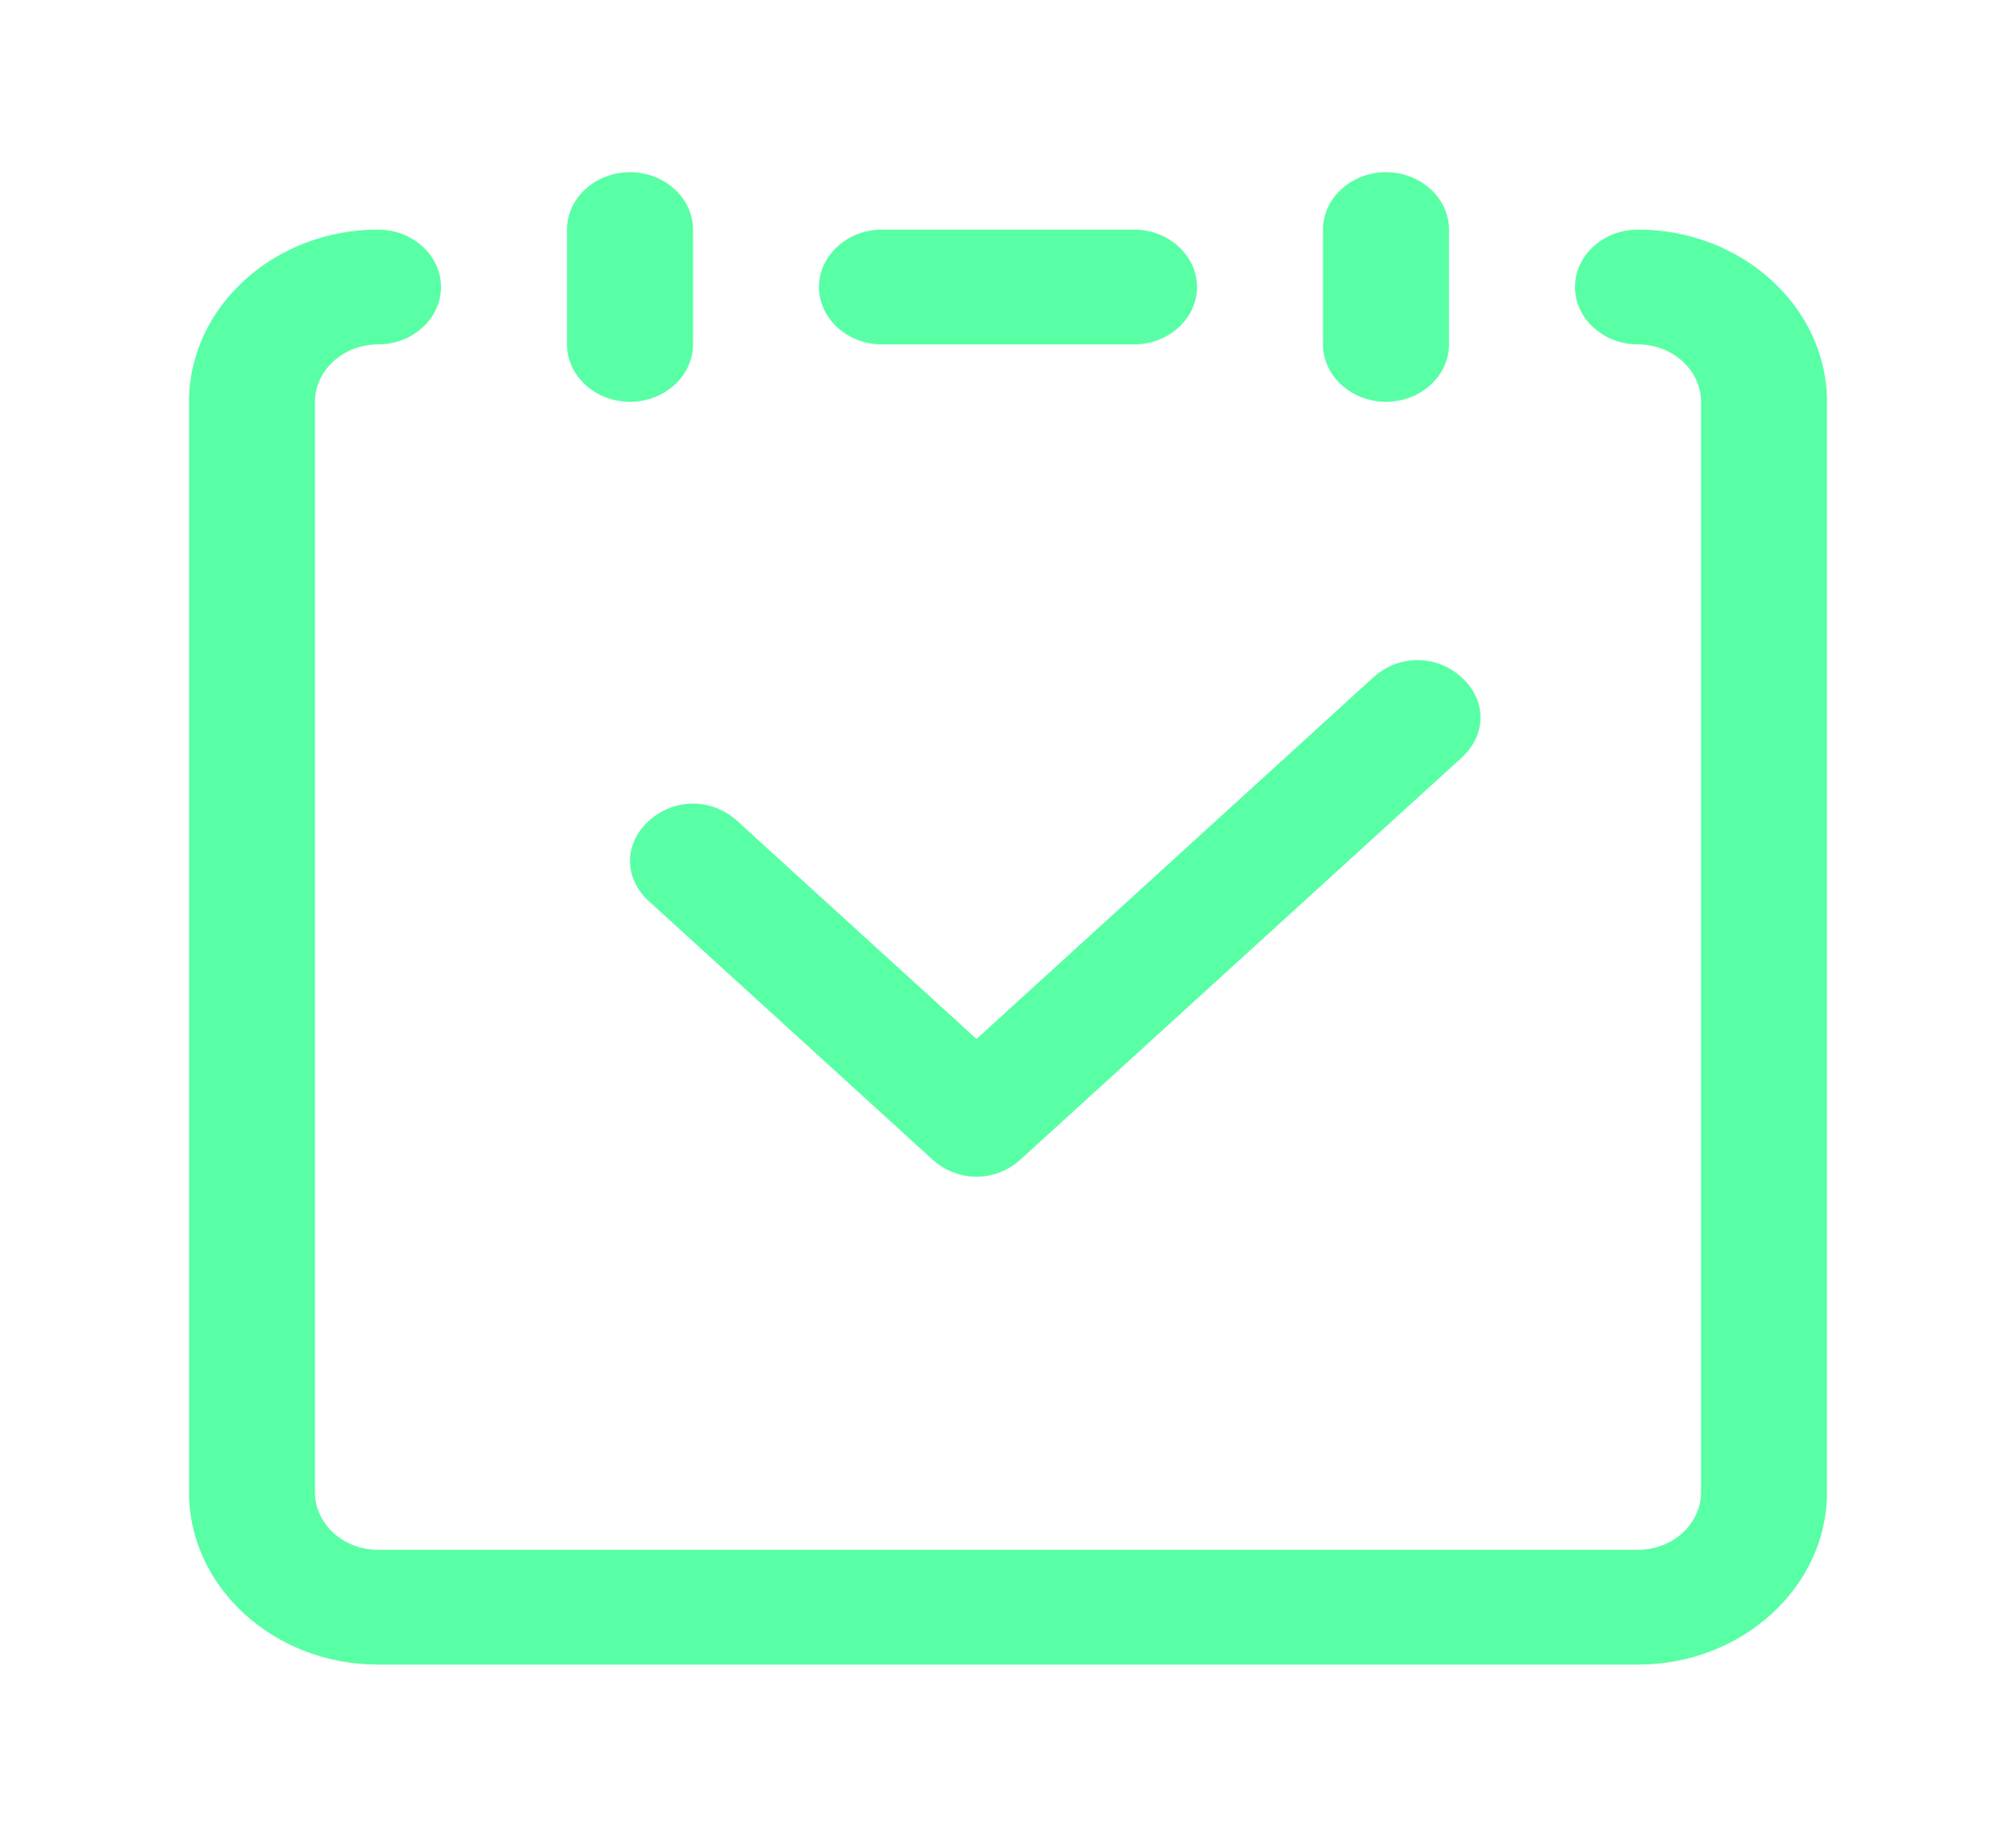 <svg width="45" height="41" viewBox="0 0 45 41" fill="none" xmlns="http://www.w3.org/2000/svg">
<path d="M21.797 26.266C21.445 26.266 21.094 26.137 20.812 25.881L14.484 20.116C13.922 19.603 13.922 18.834 14.484 18.322C15.047 17.809 15.891 17.809 16.453 18.322L21.797 23.191L30.656 15.119C31.219 14.606 32.062 14.606 32.625 15.119C33.188 15.631 33.188 16.4 32.625 16.913L22.781 25.881C22.5 26.137 22.148 26.266 21.797 26.266Z" fill="#58FFA5"/>
<path d="M36.562 37.156H8.438C6.117 37.156 4.219 35.427 4.219 33.312V8.969C4.219 6.855 6.117 5.125 8.438 5.125C9.211 5.125 9.844 5.702 9.844 6.406C9.844 7.111 9.211 7.688 8.438 7.688C7.664 7.688 7.031 8.264 7.031 8.969V33.312C7.031 34.017 7.664 34.594 8.438 34.594H36.562C37.336 34.594 37.969 34.017 37.969 33.312V8.969C37.969 8.264 37.336 7.688 36.562 7.688C35.789 7.688 35.156 7.111 35.156 6.406C35.156 5.702 35.789 5.125 36.562 5.125C38.883 5.125 40.781 6.855 40.781 8.969V33.312C40.781 35.427 38.883 37.156 36.562 37.156Z" fill="#58FFA5"/>
<path d="M14.062 8.969C13.289 8.969 12.656 8.392 12.656 7.688V5.125C12.656 4.42 13.289 3.844 14.062 3.844C14.836 3.844 15.469 4.42 15.469 5.125V7.688C15.469 8.392 14.836 8.969 14.062 8.969ZM25.312 7.688H19.688C18.914 7.688 18.281 7.111 18.281 6.406C18.281 5.702 18.914 5.125 19.688 5.125H25.312C26.086 5.125 26.719 5.702 26.719 6.406C26.719 7.111 26.086 7.688 25.312 7.688ZM30.938 8.969C30.164 8.969 29.531 8.392 29.531 7.688V5.125C29.531 4.42 30.164 3.844 30.938 3.844C31.711 3.844 32.344 4.42 32.344 5.125V7.688C32.344 8.392 31.711 8.969 30.938 8.969Z" fill="#58FFA5"/>
</svg>
